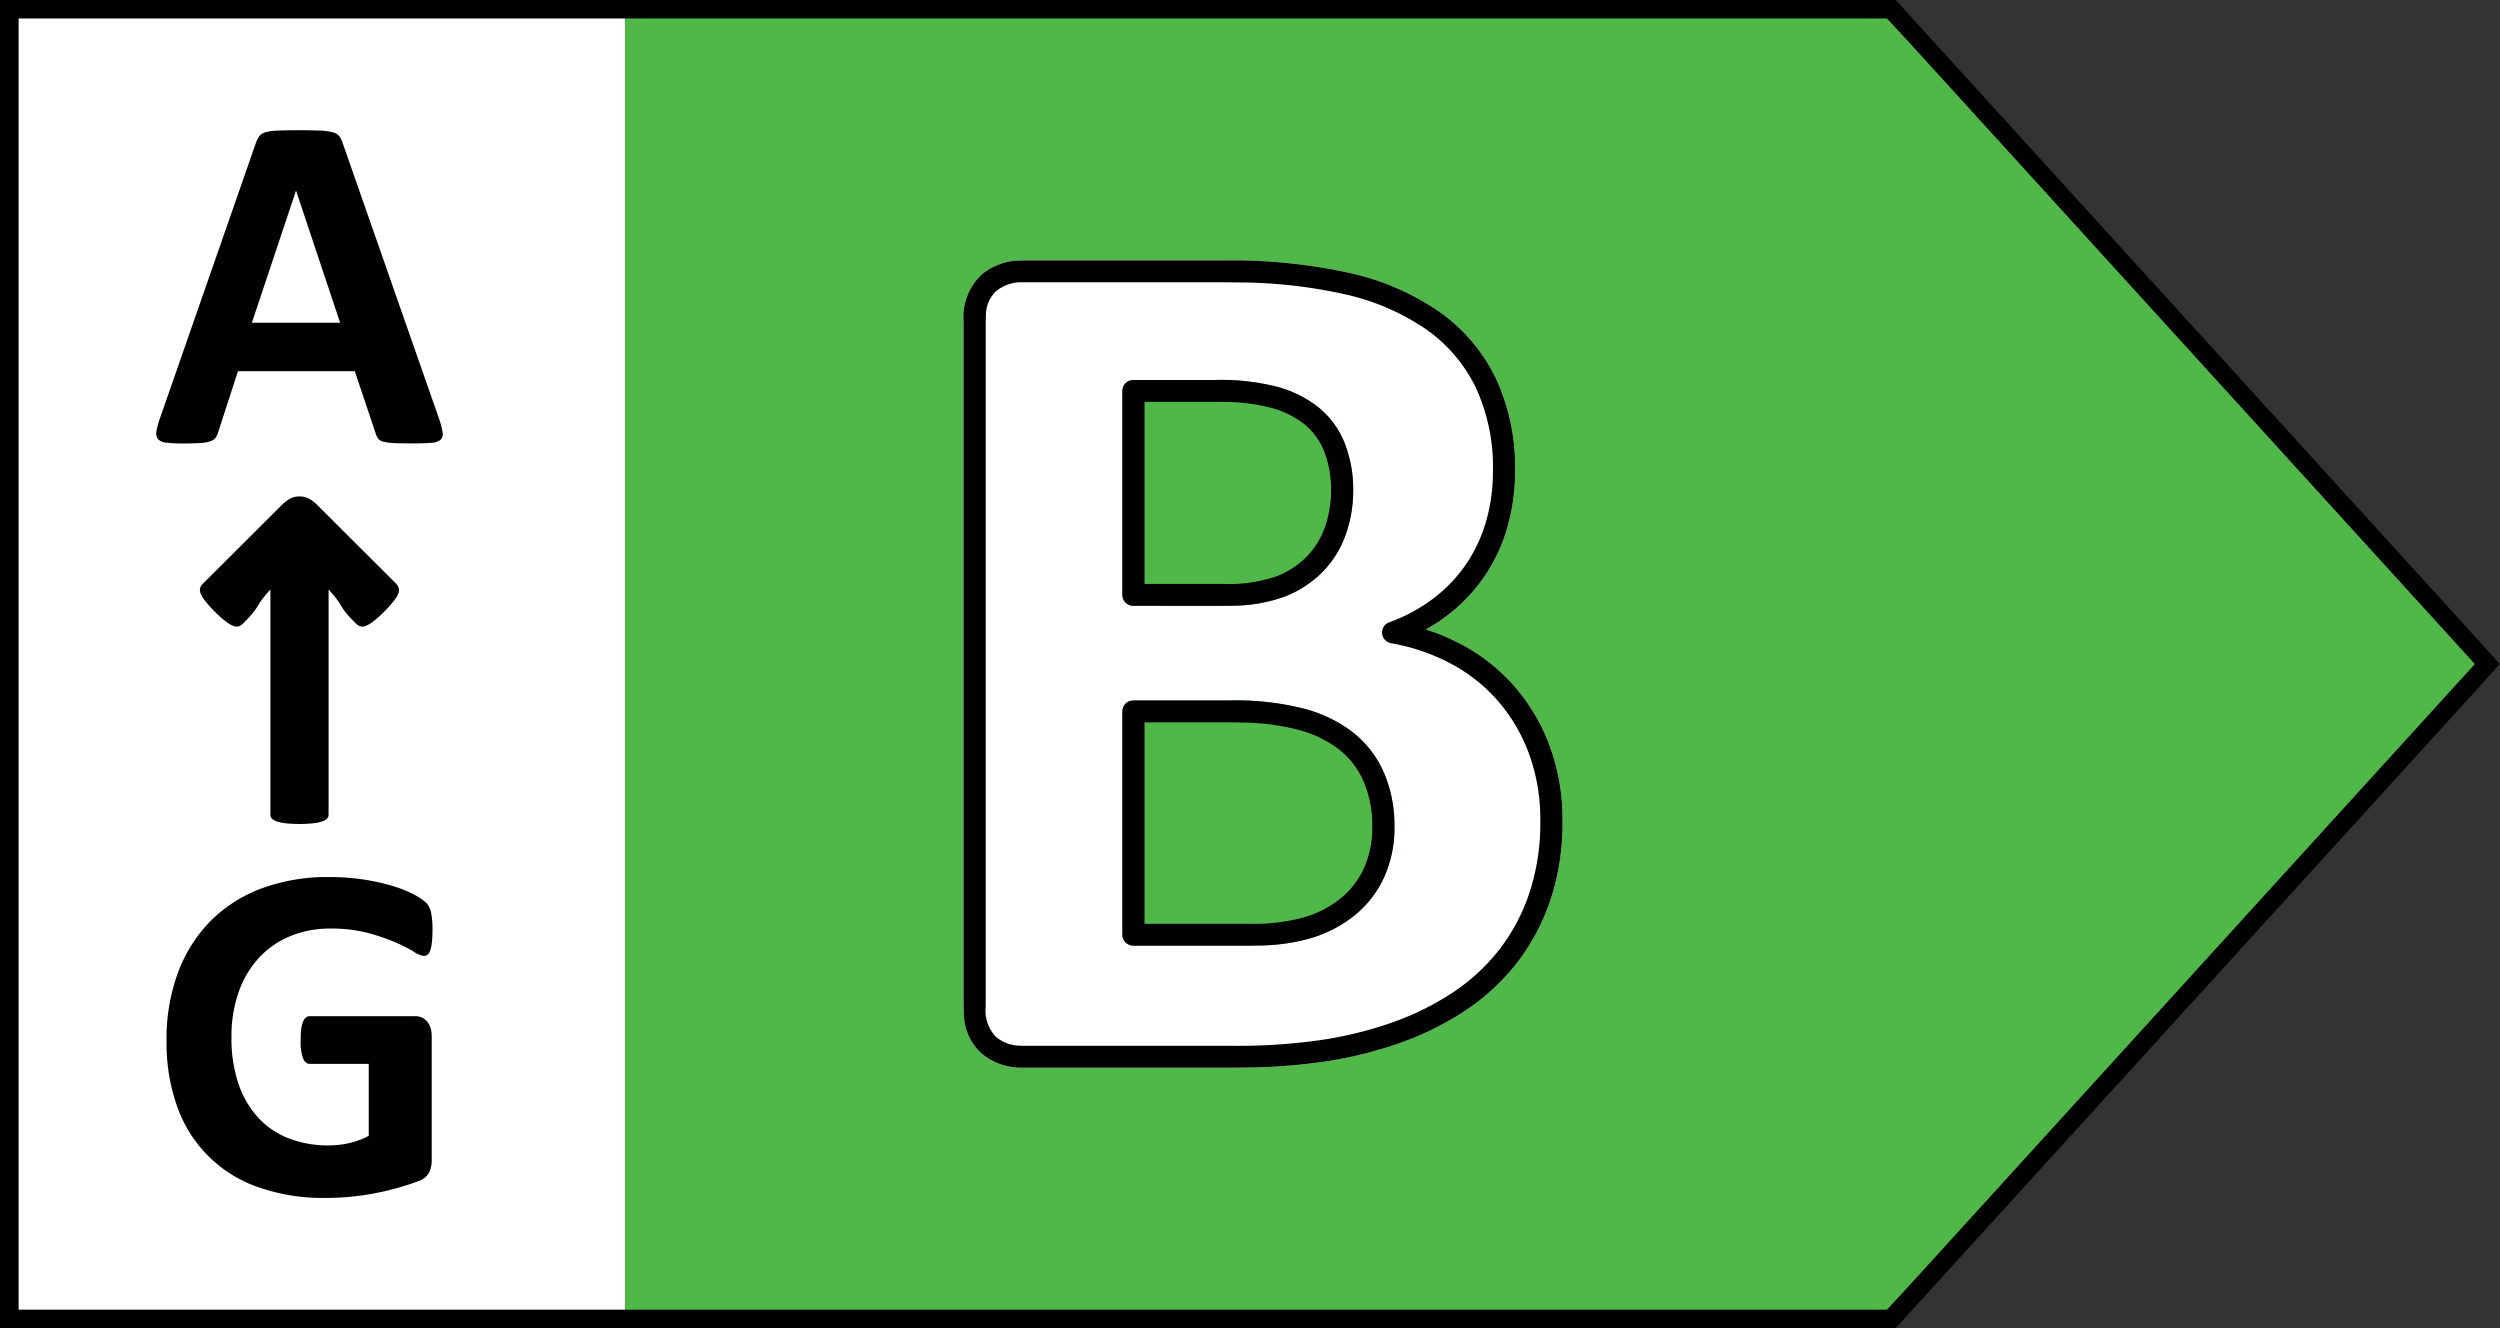 <svg xmlns="http://www.w3.org/2000/svg" viewBox="0 0 96 51"><rect x="0" y="0" width="96" height="51" fill="#333333" stroke="none"/><polygon points="24 0 71.78 0 96 25.5 71.78 51 24 51 24 0" fill="#50b848" fill-rule="evenodd"/><rect width="24" height="51" fill="#fff"/><path d="M46.668,14.591H43.524l-.098.011a.421.421,0,0,0-.328.409V22.844l.011.096a.425.425,0,0,0,.415.324h3.474l.395-.007a5.869,5.869,0,0,0,1.913-.339,4.144,4.144,0,0,0,1.485-.961,3.923,3.923,0,0,0,.887-1.435,5.009,5.009,0,0,0,.284-1.689,4.849,4.849,0,0,0-.313-1.782,3.369,3.369,0,0,0-.97-1.368,4.369,4.369,0,0,0-1.584-.817A8.735,8.735,0,0,0,46.668,14.591Zm.543,12.307H43.524l-.098.011a.421.421,0,0,0-.328.409v8.577l.011.096a.425.425,0,0,0,.415.324h4.491l.442-.008a7.466,7.466,0,0,0,1.869-.277,4.941,4.941,0,0,0,1.681-.869,4.073,4.073,0,0,0,1.134-1.453,4.576,4.576,0,0,0,.406-1.96,5.155,5.155,0,0,0-.388-2.039,4.009,4.009,0,0,0-1.161-1.548,5.235,5.235,0,0,0-1.903-.942A10.707,10.707,0,0,0,47.212,26.898ZM46.951,10a21.234,21.234,0,0,1,4.864.479,9.858,9.858,0,0,1,3.433,1.477,6.678,6.678,0,0,1,2.181,2.547,8.067,8.067,0,0,1,.751,3.585,7.72,7.72,0,0,1-.301,2.181,6.572,6.572,0,0,1-.882,1.877,6.504,6.504,0,0,1-1.428,1.495l-.346.248-.365.228-.103.054.387.132.246.097.241.104.47.231a7.18,7.18,0,0,1,2.035,1.597,7.379,7.379,0,0,1,1.365,2.284A8.12,8.12,0,0,1,60,31.537a9.313,9.313,0,0,1-.472,3.049A8.19,8.19,0,0,1,58.219,37.016a8.399,8.399,0,0,1-1.99,1.816A11.478,11.478,0,0,1,53.712,40.067a15.588,15.588,0,0,1-2.904.707,22.144,22.144,0,0,1-2.672.217l-.736.009H39.27a2.371,2.371,0,0,1-1.59-.557,2.094,2.094,0,0,1-.67-1.508L37,38.645v-26.291a2.244,2.244,0,0,1,.68-1.797,2.324,2.324,0,0,1,1.33-.546L39.27,10Z" fill="#fff"/><path d="M46.668,15.431H43.95V22.422l3.049.002a5.624,5.624,0,0,0,1.994-.286,3.296,3.296,0,0,0,1.184-.761,3.085,3.085,0,0,0,.698-1.132,4.182,4.182,0,0,0,.237-1.411,4.027,4.027,0,0,0-.256-1.479,2.53,2.53,0,0,0-.729-1.033,3.524,3.524,0,0,0-1.278-.652,7.16,7.16,0,0,0-1.798-.234Zm0-.84a8.735,8.735,0,0,1,2.427.275,4.369,4.369,0,0,1,1.584.817,3.369,3.369,0,0,1,.97,1.368,4.849,4.849,0,0,1,.313,1.782,5.009,5.009,0,0,1-.284,1.689,3.923,3.923,0,0,1-.887,1.435,4.144,4.144,0,0,1-1.485.961,5.869,5.869,0,0,1-1.913.339l-.395.007H43.524A.425.425,0,0,1,43.11,22.94L43.099,22.844V15.011a.421.421,0,0,1,.328-.409l.098-.011Zm.543,13.146H43.95v7.737h4.065a7.27,7.27,0,0,0,2.061-.248,4.087,4.087,0,0,0,1.392-.716,3.23,3.23,0,0,0,.9-1.156,3.752,3.752,0,0,0,.327-1.608,4.332,4.332,0,0,0-.321-1.712,3.168,3.168,0,0,0-.92-1.227,4.397,4.397,0,0,0-1.596-.782,9,9,0,0,0-2.189-.281Zm0-.84a10.707,10.707,0,0,1,2.884.32,5.235,5.235,0,0,1,1.903.942,4.009,4.009,0,0,1,1.161,1.548,5.155,5.155,0,0,1,.388,2.039,4.576,4.576,0,0,1-.406,1.96,4.073,4.073,0,0,1-1.134,1.453,4.941,4.941,0,0,1-1.681.869,7.466,7.466,0,0,1-1.869.277l-.442.008h-4.491A.425.425,0,0,1,43.11,35.991l-.011-.096V27.318a.421.421,0,0,1,.328-.409l.098-.011Zm-.261-16.058H39.27a1.526,1.526,0,0,0-1.033.353,1.293,1.293,0,0,0-.378.929l-.008.233v26.291a1.462,1.462,0,0,0,.387,1.163,1.442,1.442,0,0,0,.789.338l.242.014h8.13a22.593,22.593,0,0,0,3.282-.217,14.729,14.729,0,0,0,2.744-.667,10.624,10.624,0,0,0,2.33-1.143,7.552,7.552,0,0,0,1.791-1.634,7.356,7.356,0,0,0,1.174-2.185,8.492,8.492,0,0,0,.427-2.779,7.298,7.298,0,0,0-.446-2.625,6.543,6.543,0,0,0-1.21-2.028A6.332,6.332,0,0,0,55.695,25.474a7.709,7.709,0,0,0-2.272-.773.418.418,0,0,1-.072-.807,6.331,6.331,0,0,0,1.695-.918,5.661,5.661,0,0,0,1.245-1.302,5.737,5.737,0,0,0,.77-1.64,6.893,6.893,0,0,0,.268-1.947,7.249,7.249,0,0,0-.666-3.219,5.835,5.835,0,0,0-1.91-2.23,9.014,9.014,0,0,0-3.137-1.344,19.146,19.146,0,0,0-3.986-.448Zm0-.84a21.234,21.234,0,0,1,4.864.479,9.858,9.858,0,0,1,3.433,1.477,6.678,6.678,0,0,1,2.181,2.547,8.067,8.067,0,0,1,.751,3.585,7.72,7.72,0,0,1-.301,2.181,6.572,6.572,0,0,1-.882,1.877,6.504,6.504,0,0,1-1.428,1.495l-.346.248-.365.228-.103.054.387.132.246.097.241.104.47.231a7.18,7.18,0,0,1,2.035,1.597,7.379,7.379,0,0,1,1.365,2.284A8.12,8.12,0,0,1,60,31.537a9.313,9.313,0,0,1-.472,3.049A8.19,8.19,0,0,1,58.219,37.016a8.399,8.399,0,0,1-1.99,1.816A11.478,11.478,0,0,1,53.712,40.067a15.588,15.588,0,0,1-2.904.707,22.144,22.144,0,0,1-2.672.217l-.736.009H39.27a2.371,2.371,0,0,1-1.59-.557,2.094,2.094,0,0,1-.67-1.508L37,38.645v-26.291a2.244,2.244,0,0,1,.68-1.797,2.324,2.324,0,0,1,1.33-.546L39.27,10Z" fill="#010101"/><path d="M11.372,7.331h-.009L9.672,12.394h3.389Zm.896-2.316a2.263,2.263,0,0,1,.502.063.484.484,0,0,1,.259.152.941.941,0,0,1,.134.276l3.693,10.563a3.213,3.213,0,0,1,.139.525.319.319,0,0,1-.074.29.606.606,0,0,1-.361.12c-.172.015-.409.023-.71.023-.313,0-.559-.005-.735-.013a1.877,1.877,0,0,1-.401-.055.364.364,0,0,1-.193-.116.596.596,0,0,1-.093-.193l-.804-2.395h-4.487l-.756,2.331a.708.708,0,0,1-.097.216.395.395,0,0,1-.195.139,1.409,1.409,0,0,1-.378.069c-.163.012-.377.019-.642.019a5.999,5.999,0,0,1-.665-.028.496.496,0,0,1-.332-.133.354.354,0,0,1-.065-.299,3.12,3.12,0,0,1,.138-.516L9.829,5.48a.887.887,0,0,1,.13-.253.452.452,0,0,1,.235-.148,1.821,1.821,0,0,1,.448-.063q.229-.011.576-.014L11.399,5Q11.944,5,12.267,5.015Zm-.766,14.049a.755.755,0,0,1,.359.082,1.355,1.355,0,0,1,.315.24l3.036,3.028a.561.561,0,0,1,.096.156.294.294,0,0,1-.004.198,1.002,1.002,0,0,1-.162.282,4.491,4.491,0,0,1-.365.414,4.366,4.366,0,0,1-.434.392,1.267,1.267,0,0,1-.3.179.312.312,0,0,1-.212.015.446.446,0,0,1-.162-.106c-.727-.718-.393-.582-1.051-1.307V31.292a.208.208,0,0,1-.055.137.424.424,0,0,1-.181.11,1.589,1.589,0,0,1-.342.074,5.16,5.16,0,0,1-1.079,0,1.608,1.608,0,0,1-.342-.074.424.424,0,0,1-.181-.11.208.208,0,0,1-.055-.137V22.637c-.658.725-.324.589-1.051,1.307a.452.452,0,0,1-.161.106.315.315,0,0,1-.213-.015,1.267,1.267,0,0,1-.3-.179,4.694,4.694,0,0,1-.434-.392,4.491,4.491,0,0,1-.365-.414,1.002,1.002,0,0,1-.162-.282.326.326,0,0,1-.009-.198.407.407,0,0,1,.103-.156L10.827,19.386a1.516,1.516,0,0,1,.294-.23A.747.747,0,0,1,11.501,19.064Zm1.116,14.615a8.709,8.709,0,0,1,1.413.105,8.135,8.135,0,0,1,1.113.259,4.398,4.398,0,0,1,.789.326,2.012,2.012,0,0,1,.439.304.769.769,0,0,1,.18.364,3.19,3.19,0,0,1,.055.695,3.793,3.793,0,0,1-.023.461,1.365,1.365,0,0,1-.065.308.341.341,0,0,1-.101.162.233.233,0,0,1-.143.046.903.903,0,0,1-.388-.166,5.871,5.871,0,0,0-.71-.36,7.805,7.805,0,0,0-1.058-.36,5.5,5.5,0,0,0-1.426-.166,3.965,3.965,0,0,0-1.569.3,3.387,3.387,0,0,0-1.201.847A3.772,3.772,0,0,0,9.155,38.122a5.147,5.147,0,0,0-.267,1.699,5.463,5.463,0,0,0,.271,1.801,3.673,3.673,0,0,0,.762,1.303,3.136,3.136,0,0,0,1.178.792,4.163,4.163,0,0,0,1.518.267,3.587,3.587,0,0,0,.804-.092,2.994,2.994,0,0,0,.739-.276v-2.763H11.897c-.111,0-.197-.069-.258-.207a1.879,1.879,0,0,1-.093-.705,3.492,3.492,0,0,1,.023-.432,1.093,1.093,0,0,1,.07-.282.385.385,0,0,1,.111-.156.232.232,0,0,1,.147-.05H15.931a.651.651,0,0,1,.263.05.566.566,0,0,1,.203.152.679.679,0,0,1,.135.244,1.101,1.101,0,0,1,.046.327v4.742a1.124,1.124,0,0,1-.097.484.694.694,0,0,1-.397.327q-.3.119-.743.248-.444.129-.918.221-.476.093-.96.139-.486.046-.974.046a7.478,7.478,0,0,1-2.562-.41,5.026,5.026,0,0,1-3.117-3.085,7.259,7.259,0,0,1-.415-2.537,7.341,7.341,0,0,1,.443-2.63A5.575,5.575,0,0,1,8.093,35.359a5.434,5.434,0,0,1,1.961-1.247A7.234,7.234,0,0,1,12.617,33.679Z" fill="#010101" fill-rule="evenodd"/><path d="M72.474.708H.715V50.292H72.473L95.036,25.499ZM72.795,0,96,25.499,72.795,51H0V0Z" fill="#010101"/></svg>